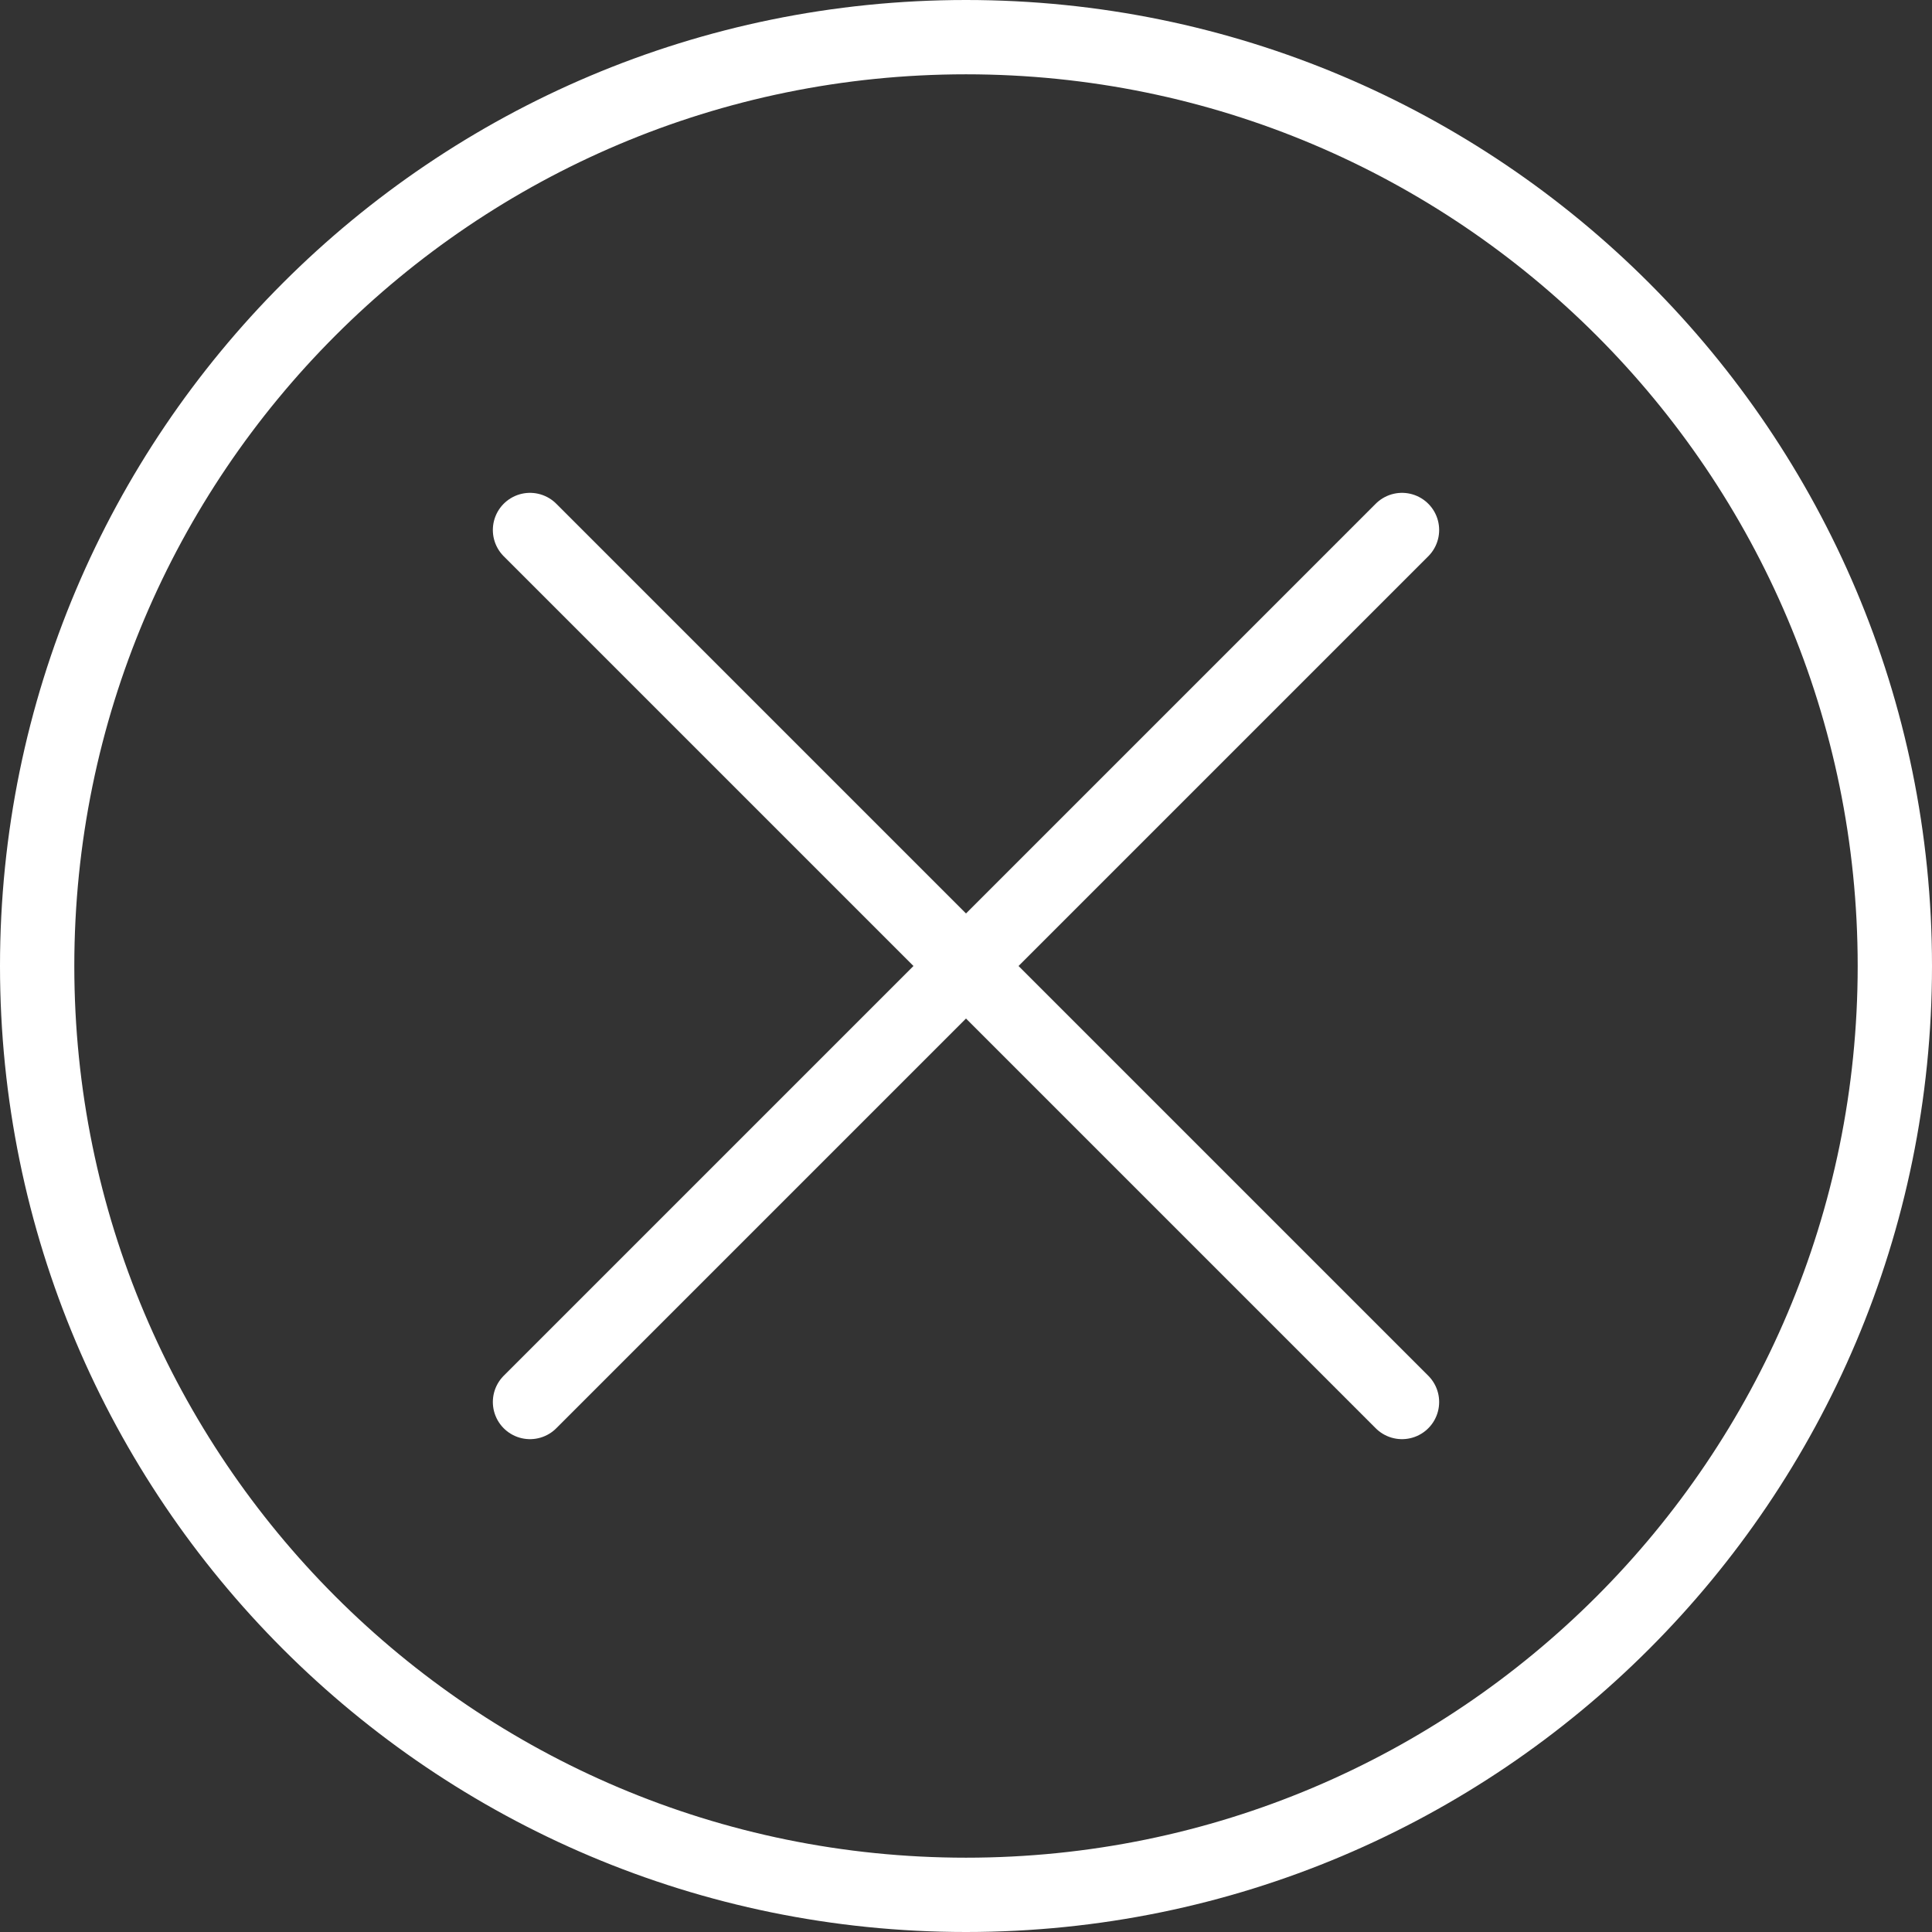 <svg width="52" height="52" viewBox="0 0 52 52" fill="none" xmlns="http://www.w3.org/2000/svg">
<rect x="0" y="0" width="52" height="52" fill="#333333" stroke="none"/>
<path d="M26 51C39.807 51 51 39.807 51 26C51 12.193 39.807 1 26 1C12.193 1 1 12.193 1 26C1 39.807 12.193 51 26 51Z" stroke="white" stroke-width="2" stroke-linecap="round" stroke-linejoin="round"/>
<path d="M37.735 14.265L14.265 37.735" stroke="white" stroke-width="2" stroke-linecap="round" stroke-linejoin="round"/>
<path d="M37.735 37.735L14.265 14.265" stroke="white" stroke-width="2" stroke-linecap="round" stroke-linejoin="round"/>
</svg>
